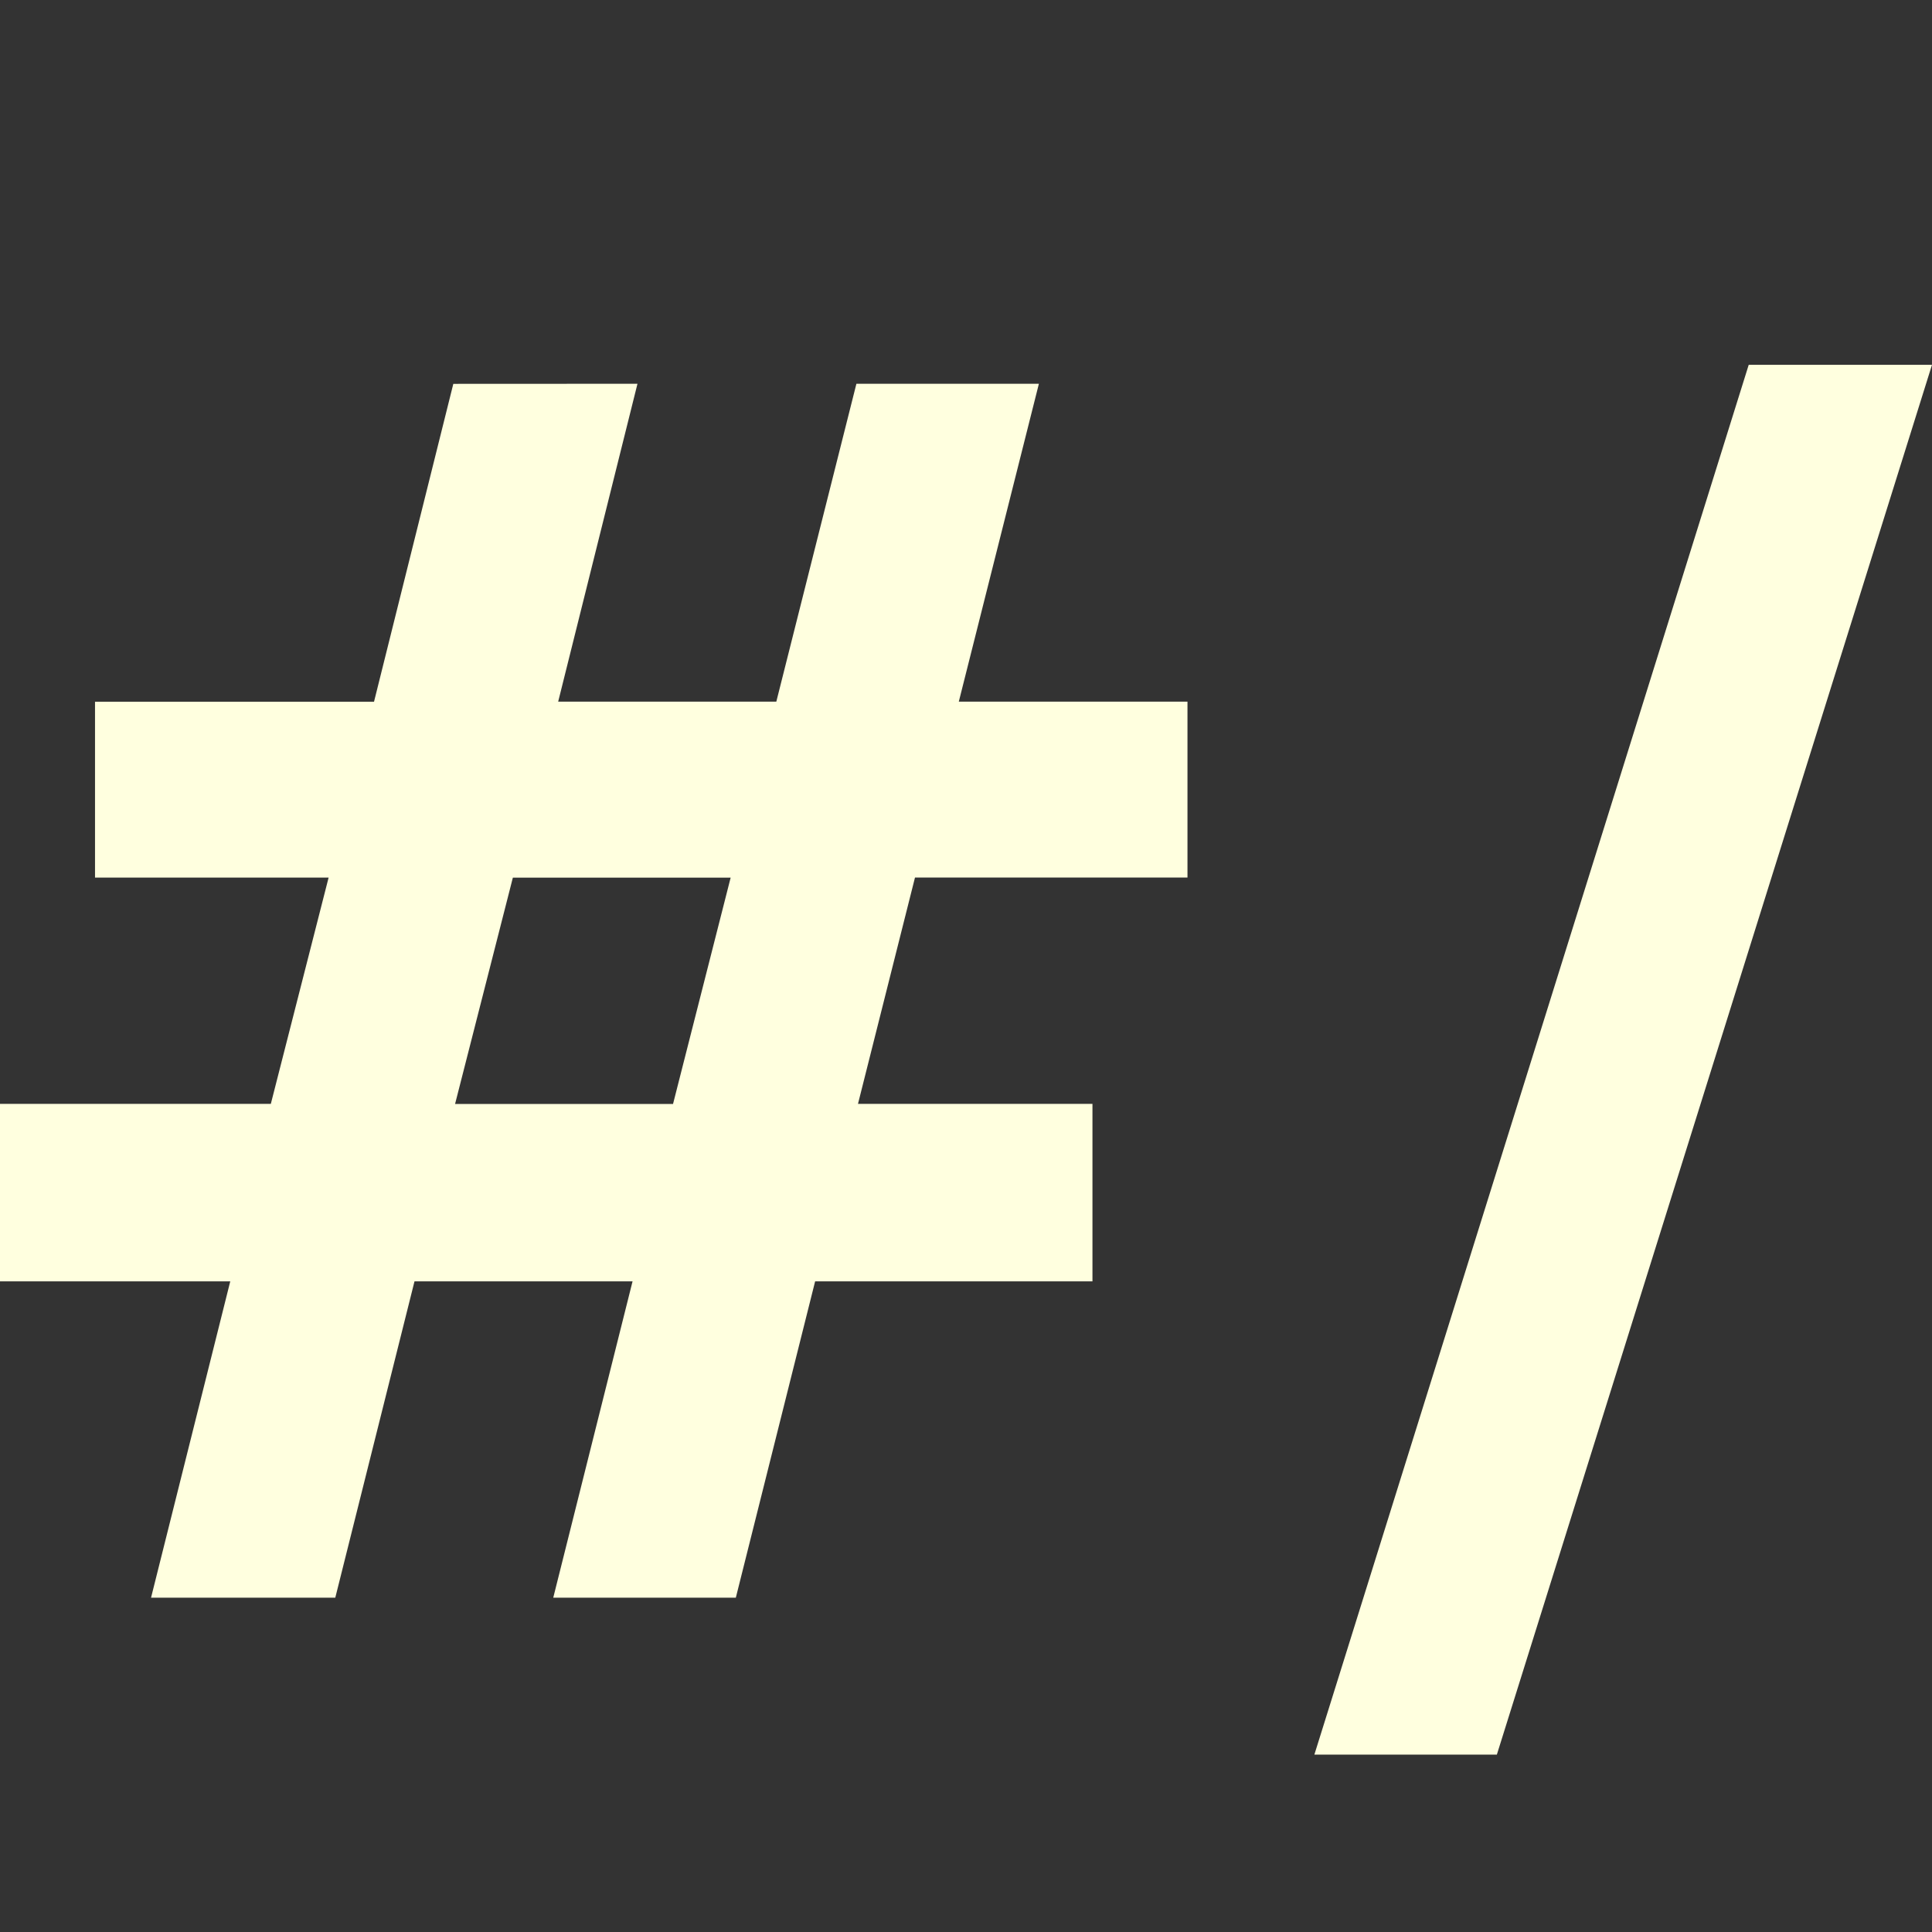 <svg xmlns="http://www.w3.org/2000/svg" height="22" width="22">
    <rect width="100%" height="100%" fill="#333333" stroke="none"/>
    <path d="M7.259 4.37l-.903 3.62H8.84l.912-3.62h2.078l-.912 3.62h2.604v2.003h-3.103L9.77 12.57h2.67v2.021H9.282l-.903 3.602H6.3l.903-3.602H4.72l-.902 3.602H1.72l.902-3.602H0V12.57h3.084l.658-2.577h-2.66V7.991h3.177l.903-3.62zM8.32 9.994H5.84l-.658 2.577h2.482zm11.593-5.84H22L17.045 19.98h-2.078z" fill="#ffffdf"/>
</svg>
